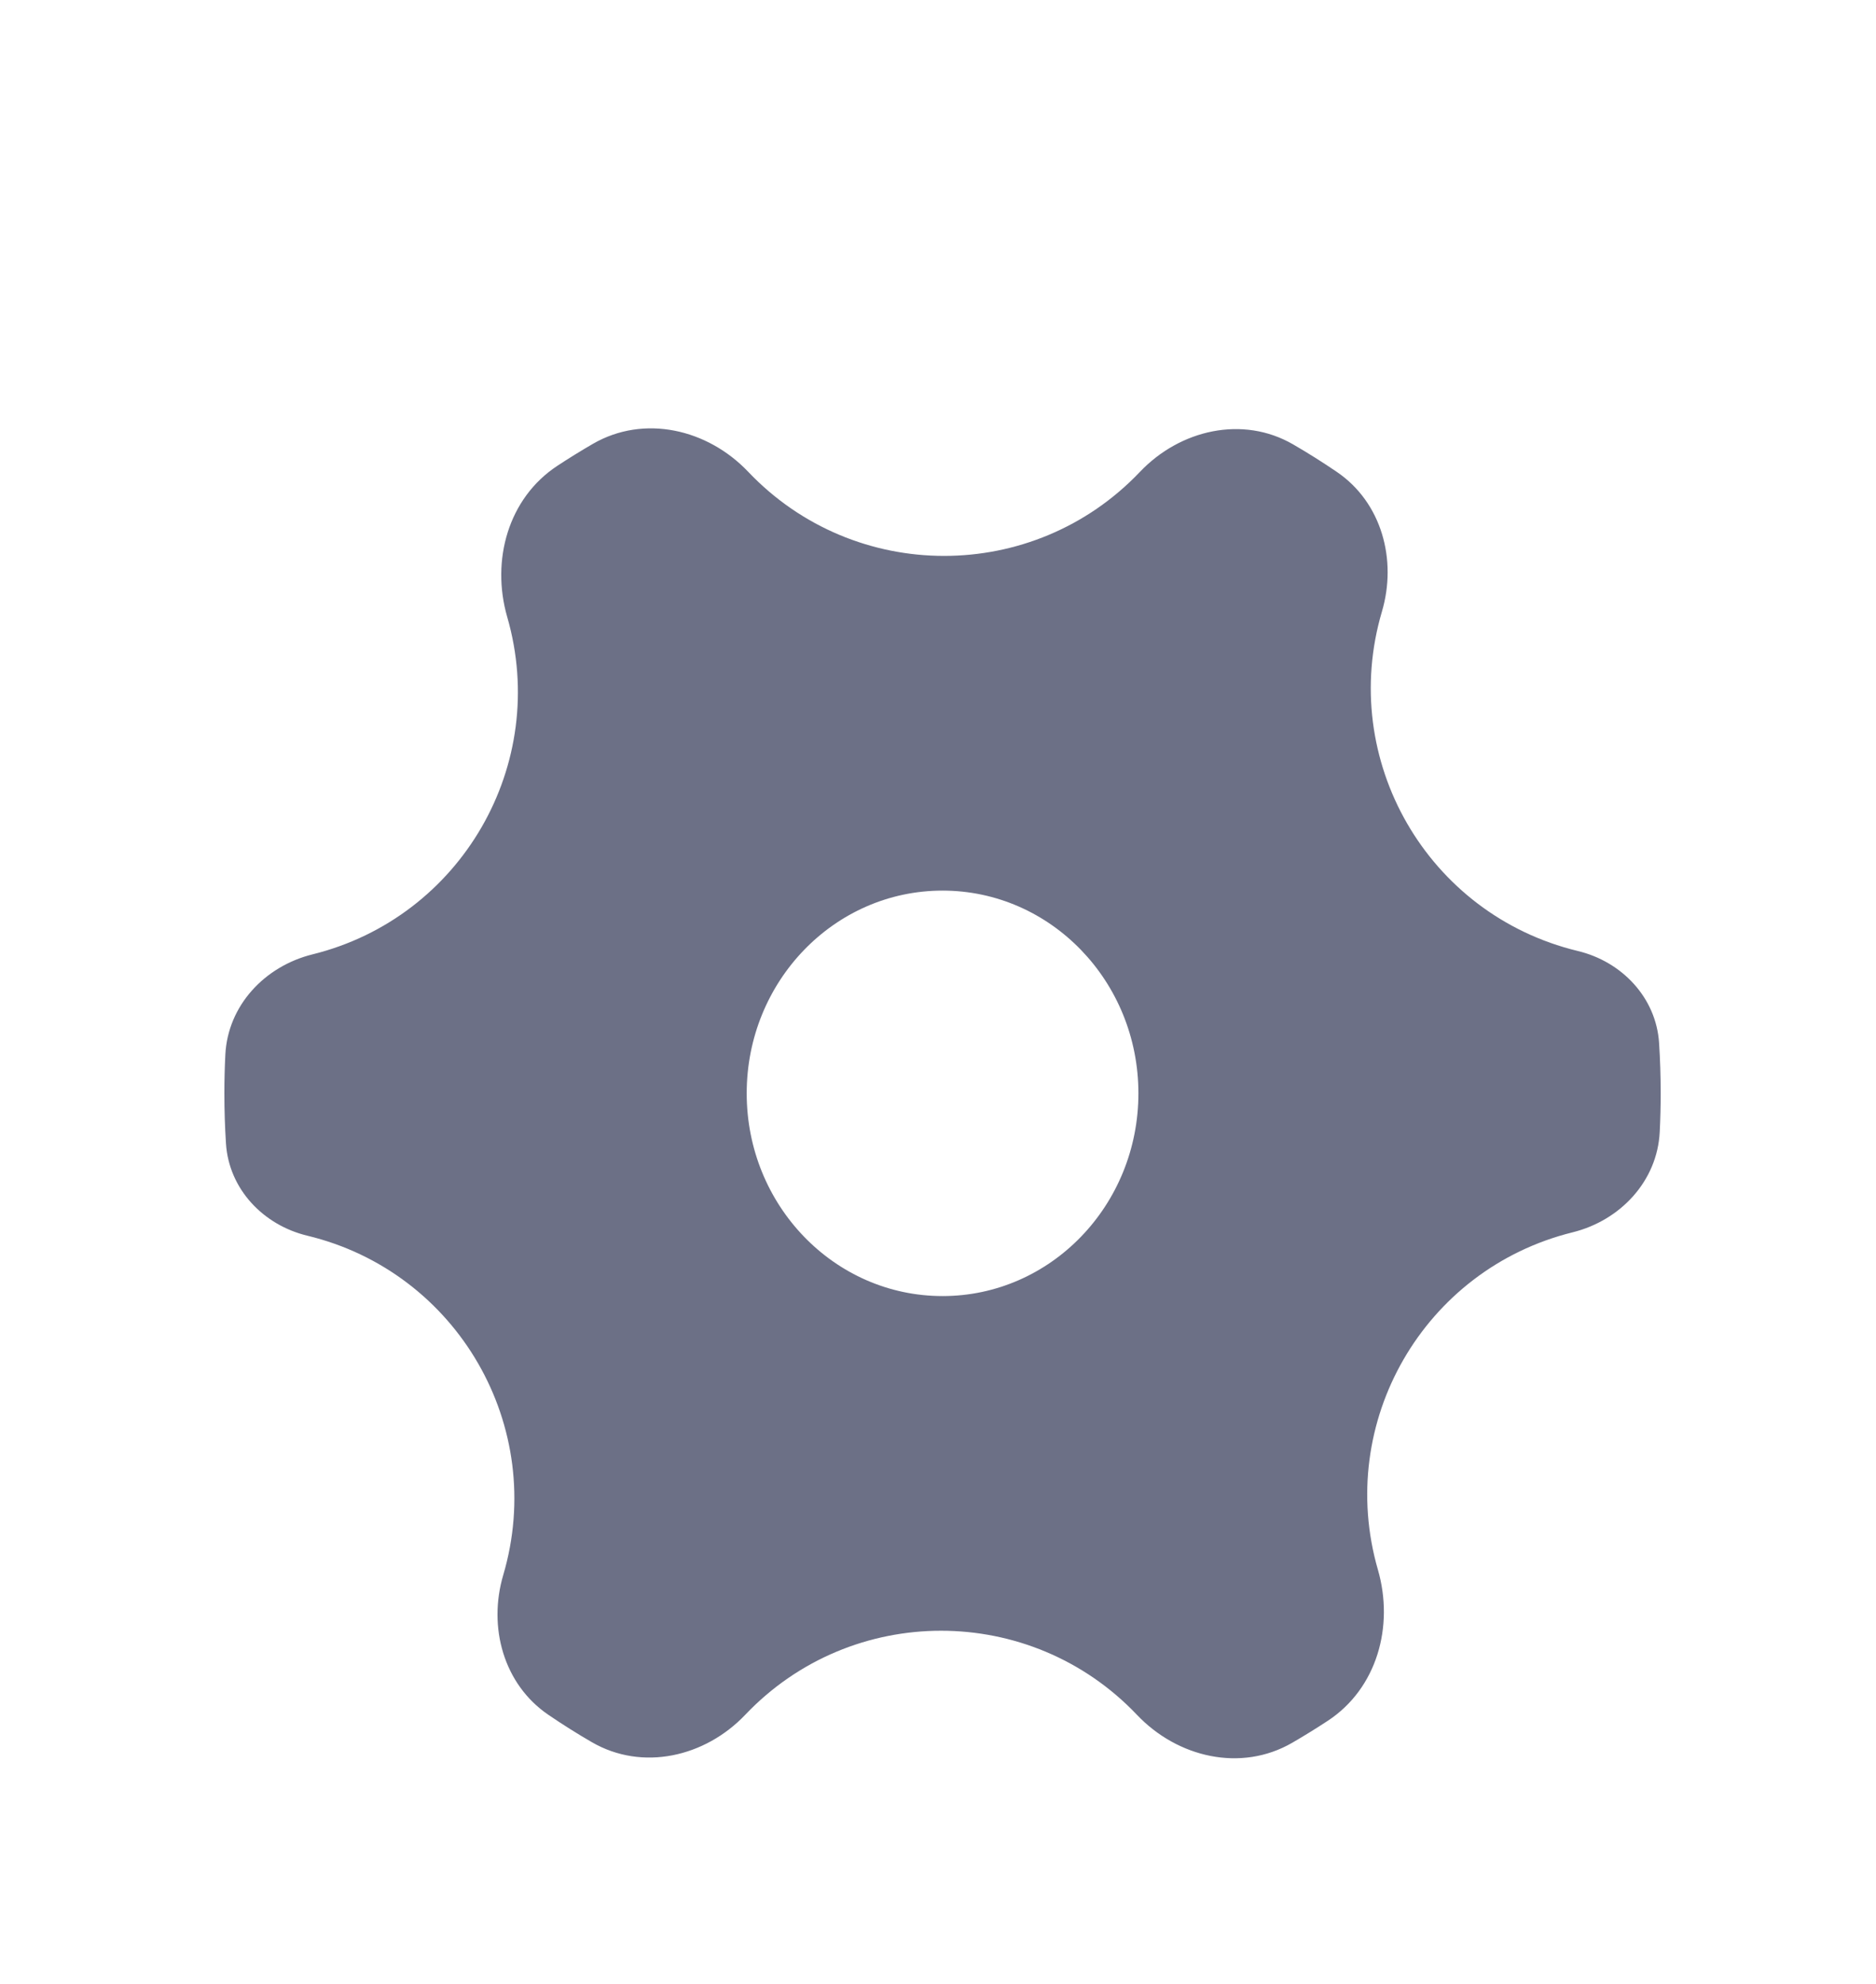 <svg width="35" height="37" viewBox="0 0 35 37" fill="none" xmlns="http://www.w3.org/2000/svg">
<g filter="url(#filter0_d_2_499)">
<path d="M9.463 7.507C10.257 10.255 8.607 13.112 5.831 13.799C4.938 14.02 4.249 14.754 4.204 15.672C4.192 15.91 4.186 16.15 4.186 16.391C4.186 16.706 4.196 17.019 4.216 17.329C4.271 18.175 4.91 18.848 5.734 19.046C8.538 19.721 10.205 22.608 9.389 25.374C9.102 26.344 9.394 27.412 10.23 27.981C10.494 28.161 10.765 28.332 11.042 28.492C11.984 29.038 13.154 28.769 13.904 27.981C15.891 25.891 19.224 25.891 21.212 27.982C21.97 28.78 23.153 29.055 24.107 28.504C24.333 28.373 24.556 28.235 24.774 28.092C25.691 27.488 26.012 26.329 25.707 25.275C24.914 22.526 26.563 19.669 29.34 18.983C30.231 18.762 30.92 18.028 30.965 17.111C30.977 16.873 30.983 16.632 30.983 16.391C30.983 16.075 30.973 15.761 30.953 15.451C30.898 14.606 30.26 13.934 29.436 13.736C26.632 13.06 24.965 10.174 25.782 7.407C26.068 6.438 25.777 5.371 24.942 4.802C24.676 4.621 24.405 4.45 24.127 4.289C23.186 3.743 22.016 4.013 21.267 4.801C19.279 6.891 15.946 6.89 13.959 4.799C13.2 4.001 12.017 3.726 11.063 4.277C10.837 4.408 10.615 4.545 10.396 4.689C9.48 5.293 9.159 6.452 9.463 7.507ZM17.585 20.172C15.566 20.172 13.931 18.479 13.931 16.391C13.931 14.303 15.566 12.61 17.585 12.61C19.603 12.61 21.239 14.303 21.239 16.391C21.239 18.479 19.603 20.172 17.585 20.172Z" fill="#6C7086"/>
</g>
<defs>
<filter id="filter0_d_2_499" x="-2.494" y="0.313" width="40.157" height="40.157" filterUnits="userSpaceOnUse" color-interpolation-filters="sRGB">
<feFlood flood-opacity="0" result="BackgroundImageFix"/>
<feColorMatrix in="SourceAlpha" type="matrix" values="0 0 0 0 0 0 0 0 0 0 0 0 0 0 0 0 0 0 127 0" result="hardAlpha"/>
<feOffset dy="4"/>
<feGaussianBlur stdDeviation="2"/>
<feComposite in2="hardAlpha" operator="out"/>
<feColorMatrix type="matrix" values="0 0 0 0 0 0 0 0 0 0 0 0 0 0 0 0 0 0 0.25 0"/>
<feBlend mode="normal" in2="BackgroundImageFix" result="effect1_dropShadow_2_499"/>
<feBlend mode="normal" in="SourceGraphic" in2="effect1_dropShadow_2_499" result="shape"/>
</filter>
</defs>
</svg>
